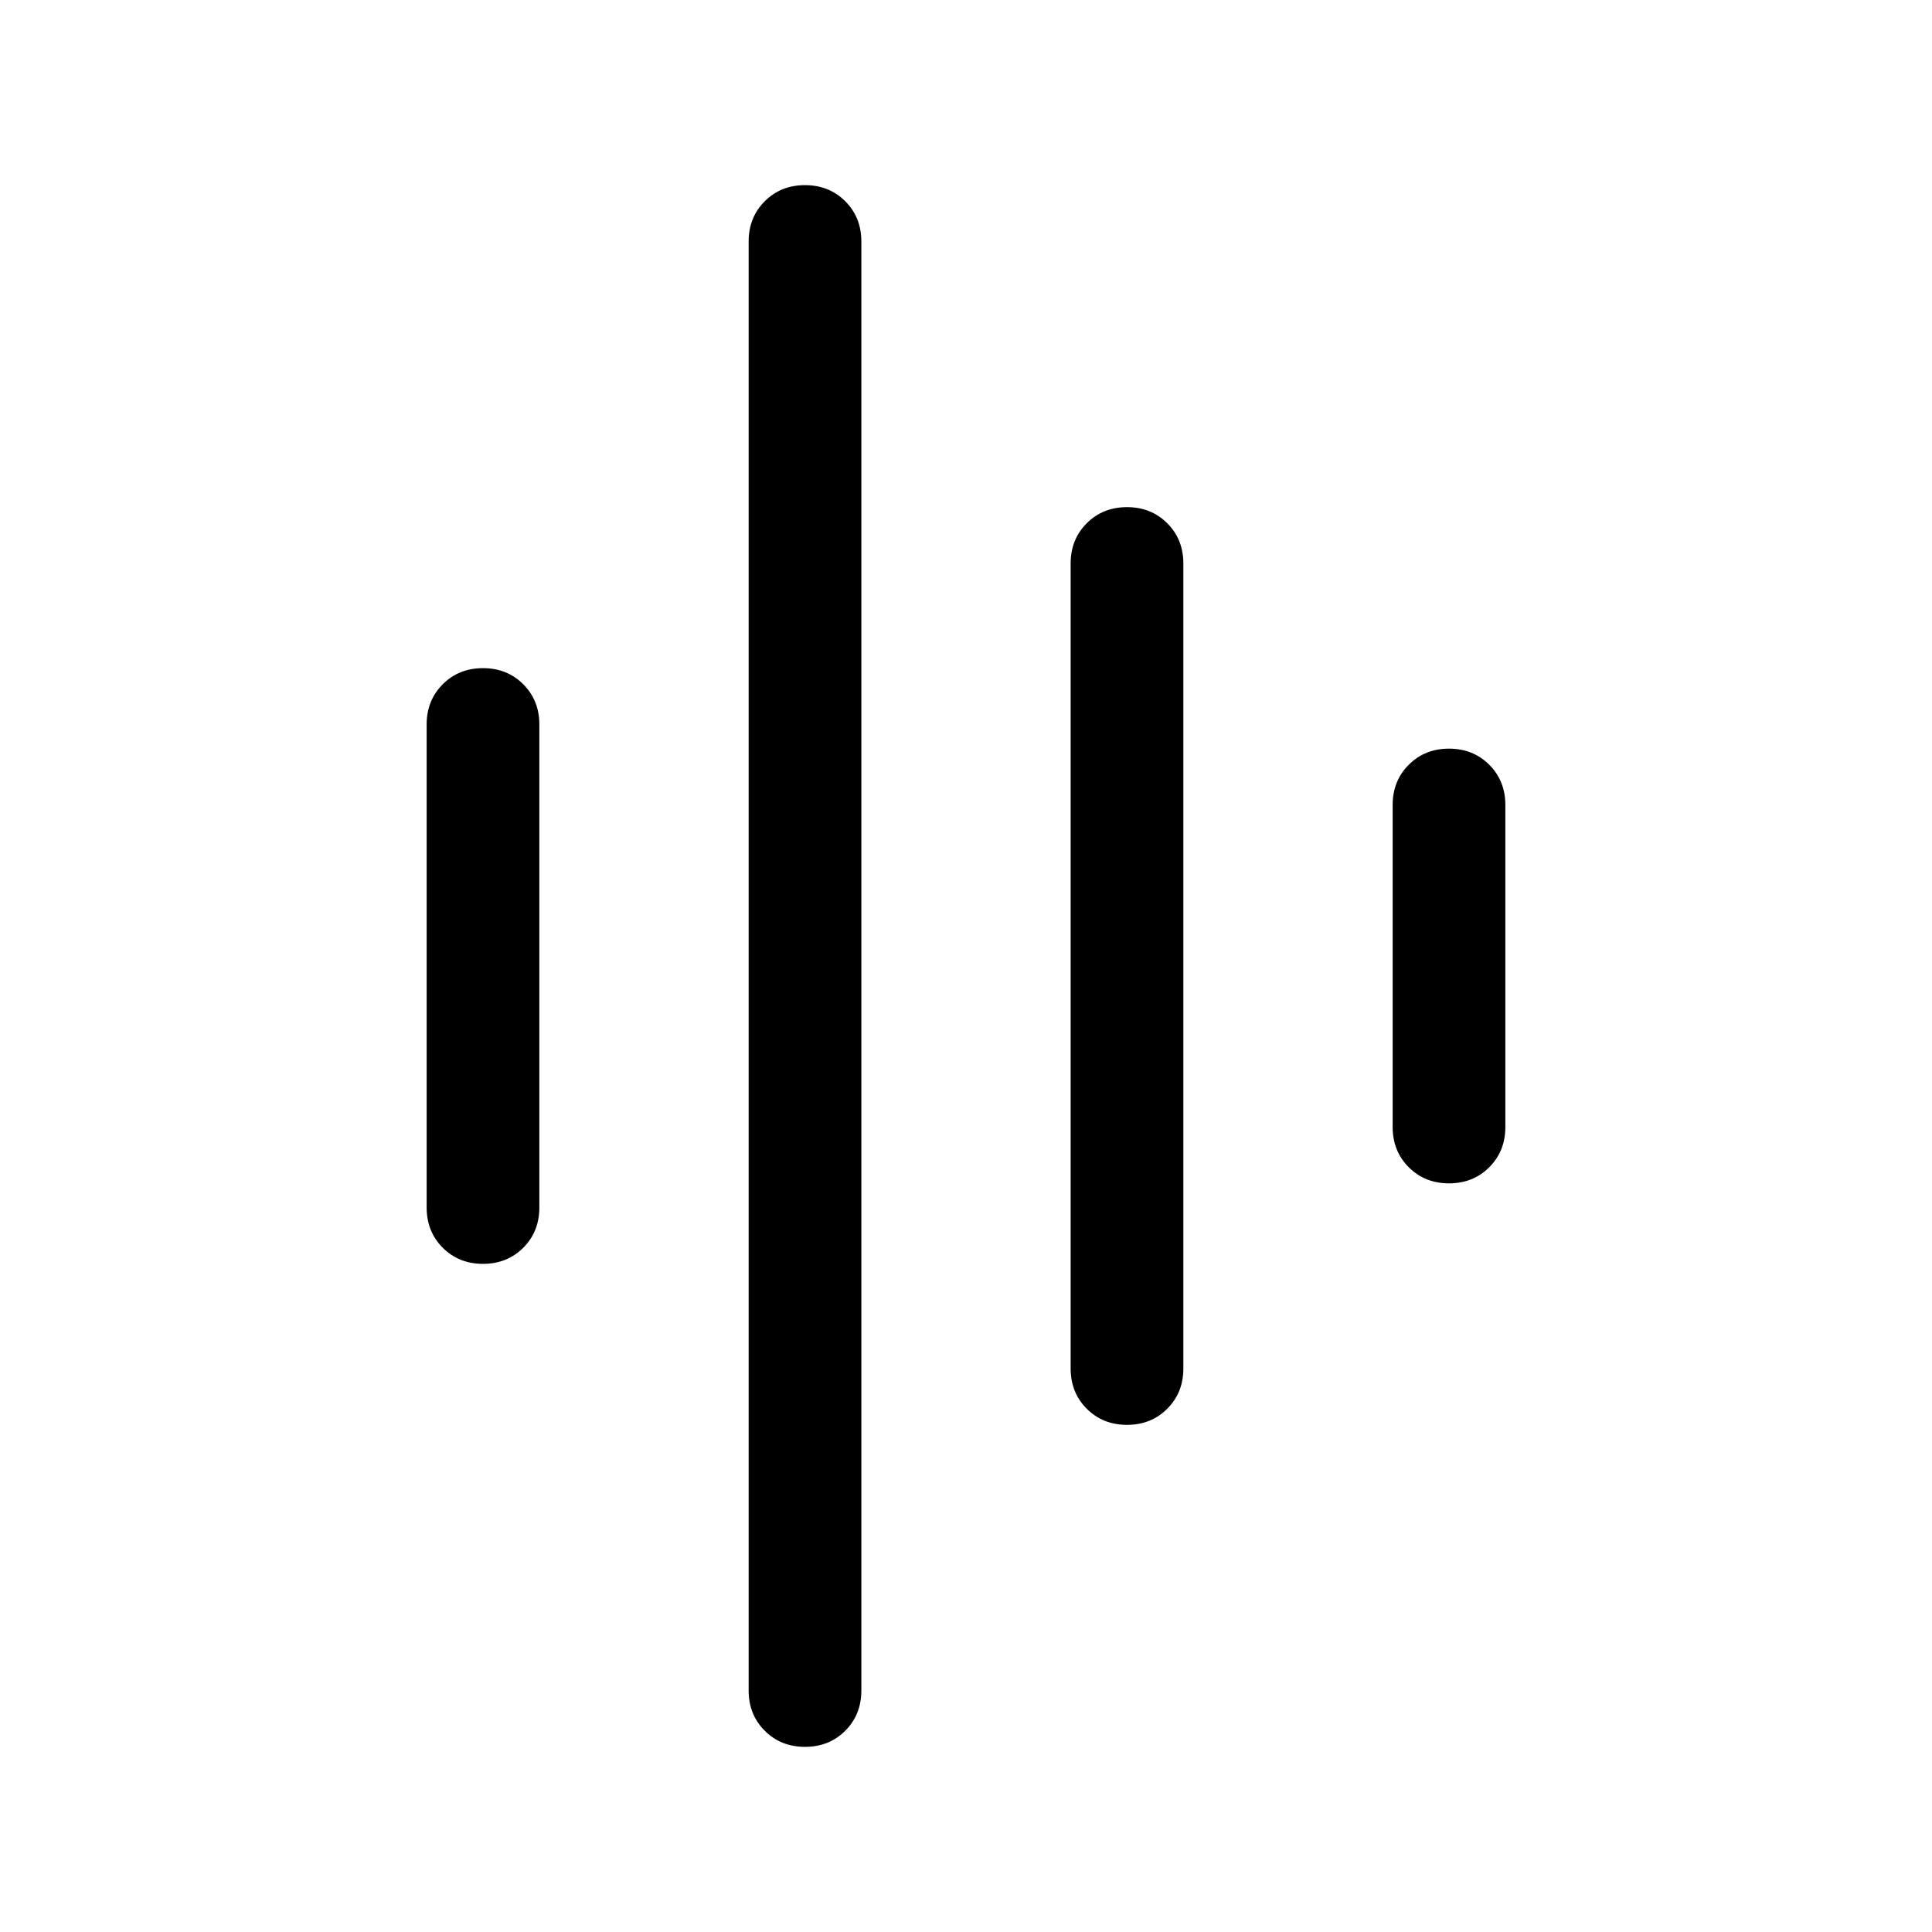 <svg xmlns="http://www.w3.org/2000/svg" height="24" width="24"><path d="M10 21.7Q9.7 21.7 9.5 21.5Q9.3 21.3 9.3 21V3Q9.3 2.7 9.5 2.5Q9.7 2.3 10 2.3Q10.3 2.3 10.5 2.5Q10.7 2.7 10.7 3V21Q10.7 21.3 10.5 21.5Q10.3 21.7 10 21.7ZM6 15.7Q5.7 15.7 5.5 15.5Q5.3 15.3 5.3 15V9Q5.3 8.7 5.5 8.5Q5.7 8.3 6 8.3Q6.3 8.3 6.5 8.5Q6.7 8.7 6.7 9V15Q6.7 15.3 6.5 15.5Q6.3 15.7 6 15.7ZM14 17.7Q13.7 17.7 13.5 17.5Q13.3 17.3 13.3 17V7Q13.3 6.7 13.5 6.5Q13.7 6.3 14 6.3Q14.3 6.3 14.5 6.5Q14.7 6.7 14.7 7V17Q14.7 17.3 14.5 17.5Q14.3 17.7 14 17.7ZM18 14.7Q17.7 14.7 17.5 14.5Q17.3 14.3 17.3 14V10Q17.3 9.7 17.5 9.5Q17.7 9.3 18 9.3Q18.3 9.3 18.5 9.5Q18.7 9.7 18.7 10V14Q18.7 14.3 18.5 14.5Q18.3 14.7 18 14.7Z"/></svg>